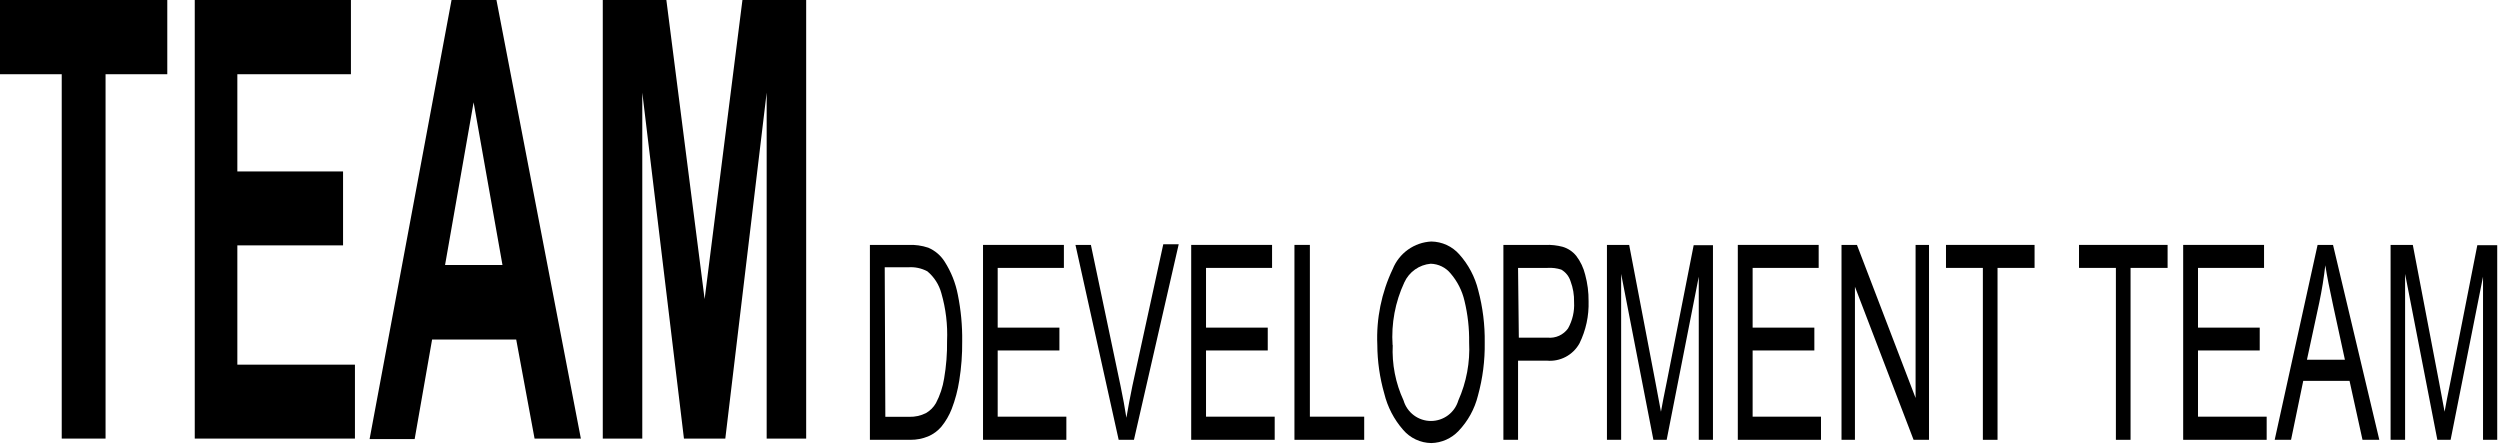 <svg width="162" height="29" viewBox="0 0 162 29" xmlns="http://www.w3.org/2000/svg">
    <g style="mix-blend-mode:color-dodge">
        <path d="M56.37 28.5V15.87H58.86C59.297 15.851 59.735 15.912 60.15 16.05C60.587 16.236 60.956 16.549 61.21 16.95C61.632 17.609 61.924 18.342 62.07 19.11C62.269 20.097 62.363 21.103 62.35 22.11C62.359 22.964 62.296 23.817 62.16 24.66C62.063 25.289 61.899 25.906 61.67 26.5C61.508 26.916 61.282 27.304 61 27.65C60.767 27.924 60.472 28.14 60.14 28.28C59.779 28.428 59.391 28.503 59 28.5H56.37ZM57.37 27.01H58.92C59.294 27.02 59.665 26.938 60 26.77C60.271 26.616 60.496 26.391 60.65 26.12C60.913 25.619 61.092 25.079 61.18 24.52C61.318 23.718 61.381 22.904 61.37 22.09C61.415 21.047 61.29 20.003 61 19C60.85 18.444 60.533 17.948 60.09 17.58C59.71 17.378 59.28 17.288 58.85 17.32H57.33L57.37 27.01Z"/>
        <path d="M63.7 28.5V15.87H68.94V17.36H64.65V21.23H68.65V22.71H64.65V27H69.1V28.5H63.7Z"/>
        <path d="M72.49 28.5L69.69 15.87H70.69L72.61 25C72.763 25.733 72.89 26.423 72.99 27.07C73.103 26.403 73.234 25.713 73.38 25L75.38 15.83H76.38L73.48 28.5H72.49Z"/>
        <path d="M77.19 28.5V15.87H82.43V17.36H78.15V21.23H82.15V22.71H78.15V27H82.6V28.5H77.19Z"/>
        <path d="M83.88 28.5V15.87H84.88V27H88.4V28.5H83.88Z"/>
        <path d="M89.25 22.35C89.176 20.653 89.519 18.963 90.25 17.43C90.454 16.926 90.797 16.49 91.24 16.175C91.683 15.859 92.207 15.677 92.75 15.65C93.093 15.655 93.431 15.731 93.743 15.874C94.055 16.017 94.333 16.223 94.56 16.48C95.155 17.144 95.578 17.944 95.79 18.81C96.085 19.915 96.226 21.056 96.21 22.2C96.228 23.362 96.079 24.52 95.77 25.64C95.557 26.5 95.122 27.289 94.51 27.93C94.282 28.169 94.01 28.361 93.708 28.495C93.406 28.629 93.08 28.702 92.75 28.71C92.401 28.706 92.058 28.627 91.742 28.478C91.426 28.33 91.146 28.116 90.92 27.85C90.33 27.176 89.912 26.37 89.7 25.5C89.407 24.475 89.256 23.416 89.25 22.35ZM90.25 22.35C90.189 23.589 90.429 24.824 90.95 25.95C91.063 26.333 91.296 26.67 91.617 26.91C91.936 27.149 92.325 27.279 92.725 27.279C93.125 27.279 93.514 27.149 93.834 26.91C94.154 26.67 94.387 26.333 94.5 25.95C95.026 24.769 95.266 23.481 95.2 22.19C95.214 21.284 95.113 20.38 94.9 19.5C94.749 18.843 94.44 18.232 94 17.72C93.843 17.528 93.647 17.373 93.424 17.264C93.201 17.155 92.958 17.096 92.71 17.09C92.344 17.122 91.992 17.251 91.692 17.464C91.391 17.677 91.153 17.965 91 18.3C90.408 19.571 90.146 20.971 90.24 22.37L90.25 22.35Z"/>
        <path d="M97.42 28.5V15.87H100.15C100.521 15.856 100.891 15.897 101.25 15.99C101.6 16.091 101.911 16.297 102.14 16.58C102.416 16.942 102.613 17.358 102.72 17.8C102.872 18.361 102.946 18.939 102.94 19.52C102.969 20.465 102.767 21.402 102.35 22.25C102.144 22.623 101.834 22.927 101.457 23.126C101.081 23.325 100.654 23.41 100.23 23.37H98.37V28.5H97.42ZM98.42 21.88H100.29C100.543 21.905 100.799 21.862 101.031 21.757C101.262 21.651 101.462 21.487 101.61 21.28C101.899 20.762 102.034 20.172 102 19.58C102.012 19.116 101.934 18.654 101.77 18.22C101.671 17.904 101.457 17.637 101.17 17.47C100.883 17.378 100.581 17.34 100.28 17.36H98.37L98.42 21.88Z"/>
        <path d="M104.13 28.5V15.87H105.57L107.28 24.81C107.44 25.643 107.557 26.267 107.63 26.68C107.71 26.22 107.84 25.553 108.02 24.68L109.75 15.89H111V28.5H110.08V17.93L108 28.5H107.14L105.05 17.75V28.5H104.13Z"/>
        <path d="M112.61 28.5V15.87H117.85V17.36H113.57V21.23H117.57V22.71H113.57V27H118V28.5H112.61Z"/>
        <path d="M119.33 28.5V15.87H120.33L124.13 25.79V15.87H125V28.5H124L120.2 18.58V28.5H119.33Z"/>
        <path d="M128.49 28.5V17.36H126.1V15.87H131.84V17.36H129.44V28.5H128.49Z"/>
        <path d="M137.11 28.5V17.36H134.72V15.87H140.46V17.36H138.06V28.5H137.11Z"/>
        <path d="M141.47 28.5V15.87H146.71V17.36H142.43V21.23H146.43V22.71H142.43V27H146.88V28.5H141.47Z"/>
        <path d="M147.4 28.5L150.18 15.87H151.18L154.18 28.5H153.09L152.25 24.68H149.25L148.46 28.5H147.4ZM149.49 23.31H151.95L151.19 19.81C150.957 18.75 150.787 17.877 150.68 17.19C150.587 18.003 150.457 18.806 150.29 19.6L149.49 23.31Z"/>
        <path d="M154.91 28.5V15.87H156.35L158.06 24.81C158.22 25.643 158.337 26.267 158.41 26.68C158.49 26.22 158.62 25.553 158.8 24.68L160.53 15.89H161.82V28.5H160.9V17.93L158.8 28.5H157.94L155.85 17.75V28.5H154.91Z"/>
    </g>
    <g style="mix-blend-mode:color-dodge">
        <path d="M4 28.42V4.81H0V0H10.84V4.81H6.84V28.42H4Z"/>
        <path d="M12.62 28.42V0H22.74V4.81H15.38V11.11H22.23V15.9H15.38V23.63H23V28.42H12.62Z"/>
        <path d="M37.64 28.42H34.64L33.45 22H28L26.87 28.45H23.95L29.26 0H32.17L37.64 28.42ZM32.56 17.17L30.69 6.63L28.84 17.17H32.56Z"/>
        <path d="M39.06 28.42V0H43.18L45.66 19.38L48.11 0H52.24V28.42H49.68V6L47 28.42H44.32L41.62 6V28.42H39.06Z"/>
    </g>
</svg>

